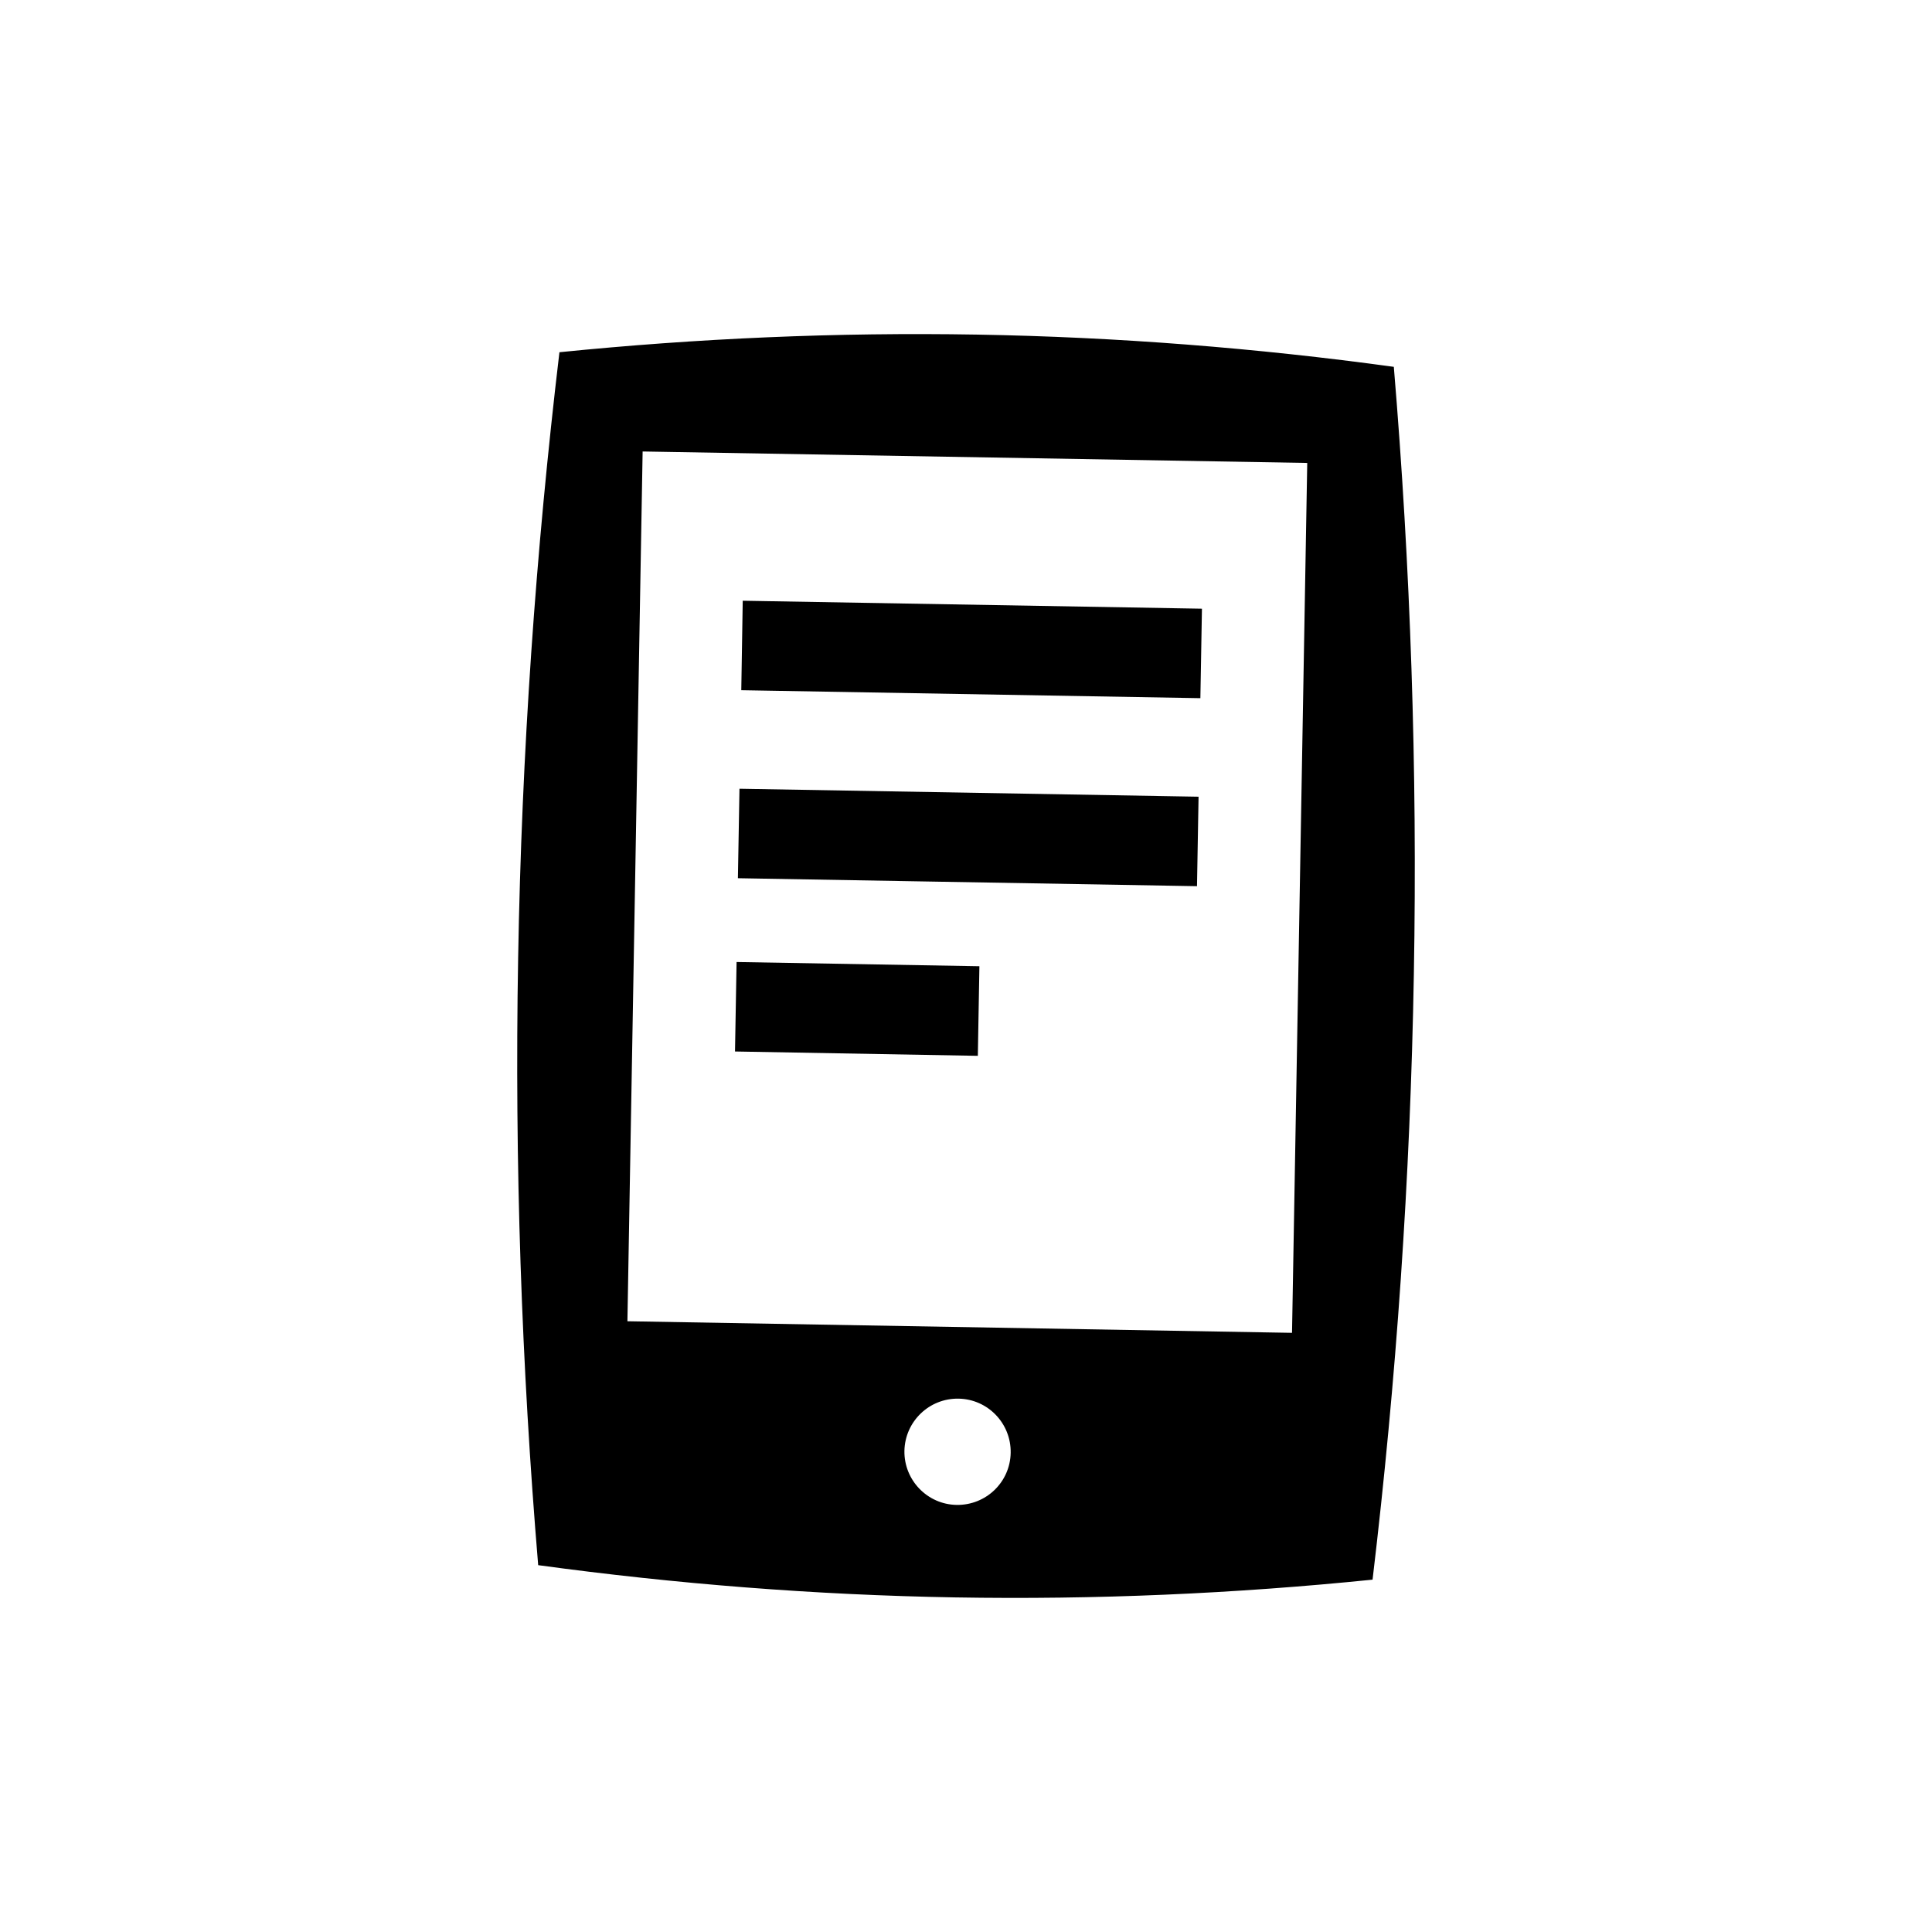 <?xml version="1.0" encoding="UTF-8" standalone="no"?>
<svg width="16px" height="16px" viewBox="0 0 16 16" version="1.1" xmlns="http://www.w3.org/2000/svg" xmlns:xlink="http://www.w3.org/1999/xlink">
    <!-- Generator: Sketch 3.6.1 (26313) - http://www.bohemiancoding.com/sketch -->
    <title>tablet_o_ebook</title>
    <desc>Created with Sketch.</desc>
    <defs></defs>
    <g id="Page-1" stroke="none" stroke-width="1" fill="none" fill-rule="evenodd">
        <g id="tablet_o_ebook" fill="#000000">
            <path d="M7.909,13.229 C6.745,13.209 5.594,13.117 4.457,12.962 C4.319,11.31 4.261,9.632 4.291,7.935 C4.32,6.237 4.437,4.563 4.633,2.917 C5.774,2.802 6.928,2.751 8.091,2.771 C9.255,2.791 10.406,2.882 11.543,3.038 C11.681,4.689 11.739,6.367 11.709,8.064 C11.68,9.762 11.563,11.436 11.367,13.082 C10.226,13.198 9.072,13.249 7.909,13.229 L7.909,13.229 Z M5.322,3.739 L5.196,10.942 L10.7,11.038 L10.826,3.834 L5.322,3.739 L5.322,3.739 Z M9.954,5.041 L6.151,4.975 L6.139,5.716 L9.941,5.782 L9.954,5.041 L9.954,5.041 Z M9.926,6.598 L6.124,6.532 L6.111,7.273 L9.913,7.339 L9.926,6.598 L9.926,6.598 Z M8.111,8.002 L6.1,7.967 L6.087,8.708 L8.098,8.744 L8.111,8.002 L8.111,8.002 Z M7.922,12.463 C8.166,12.467 8.366,12.274 8.37,12.031 C8.374,11.788 8.181,11.587 7.938,11.583 C7.695,11.579 7.495,11.772 7.49,12.015 C7.486,12.258 7.68,12.459 7.922,12.463 L7.922,12.463 Z"></path>
        </g>
    </g>
</svg>